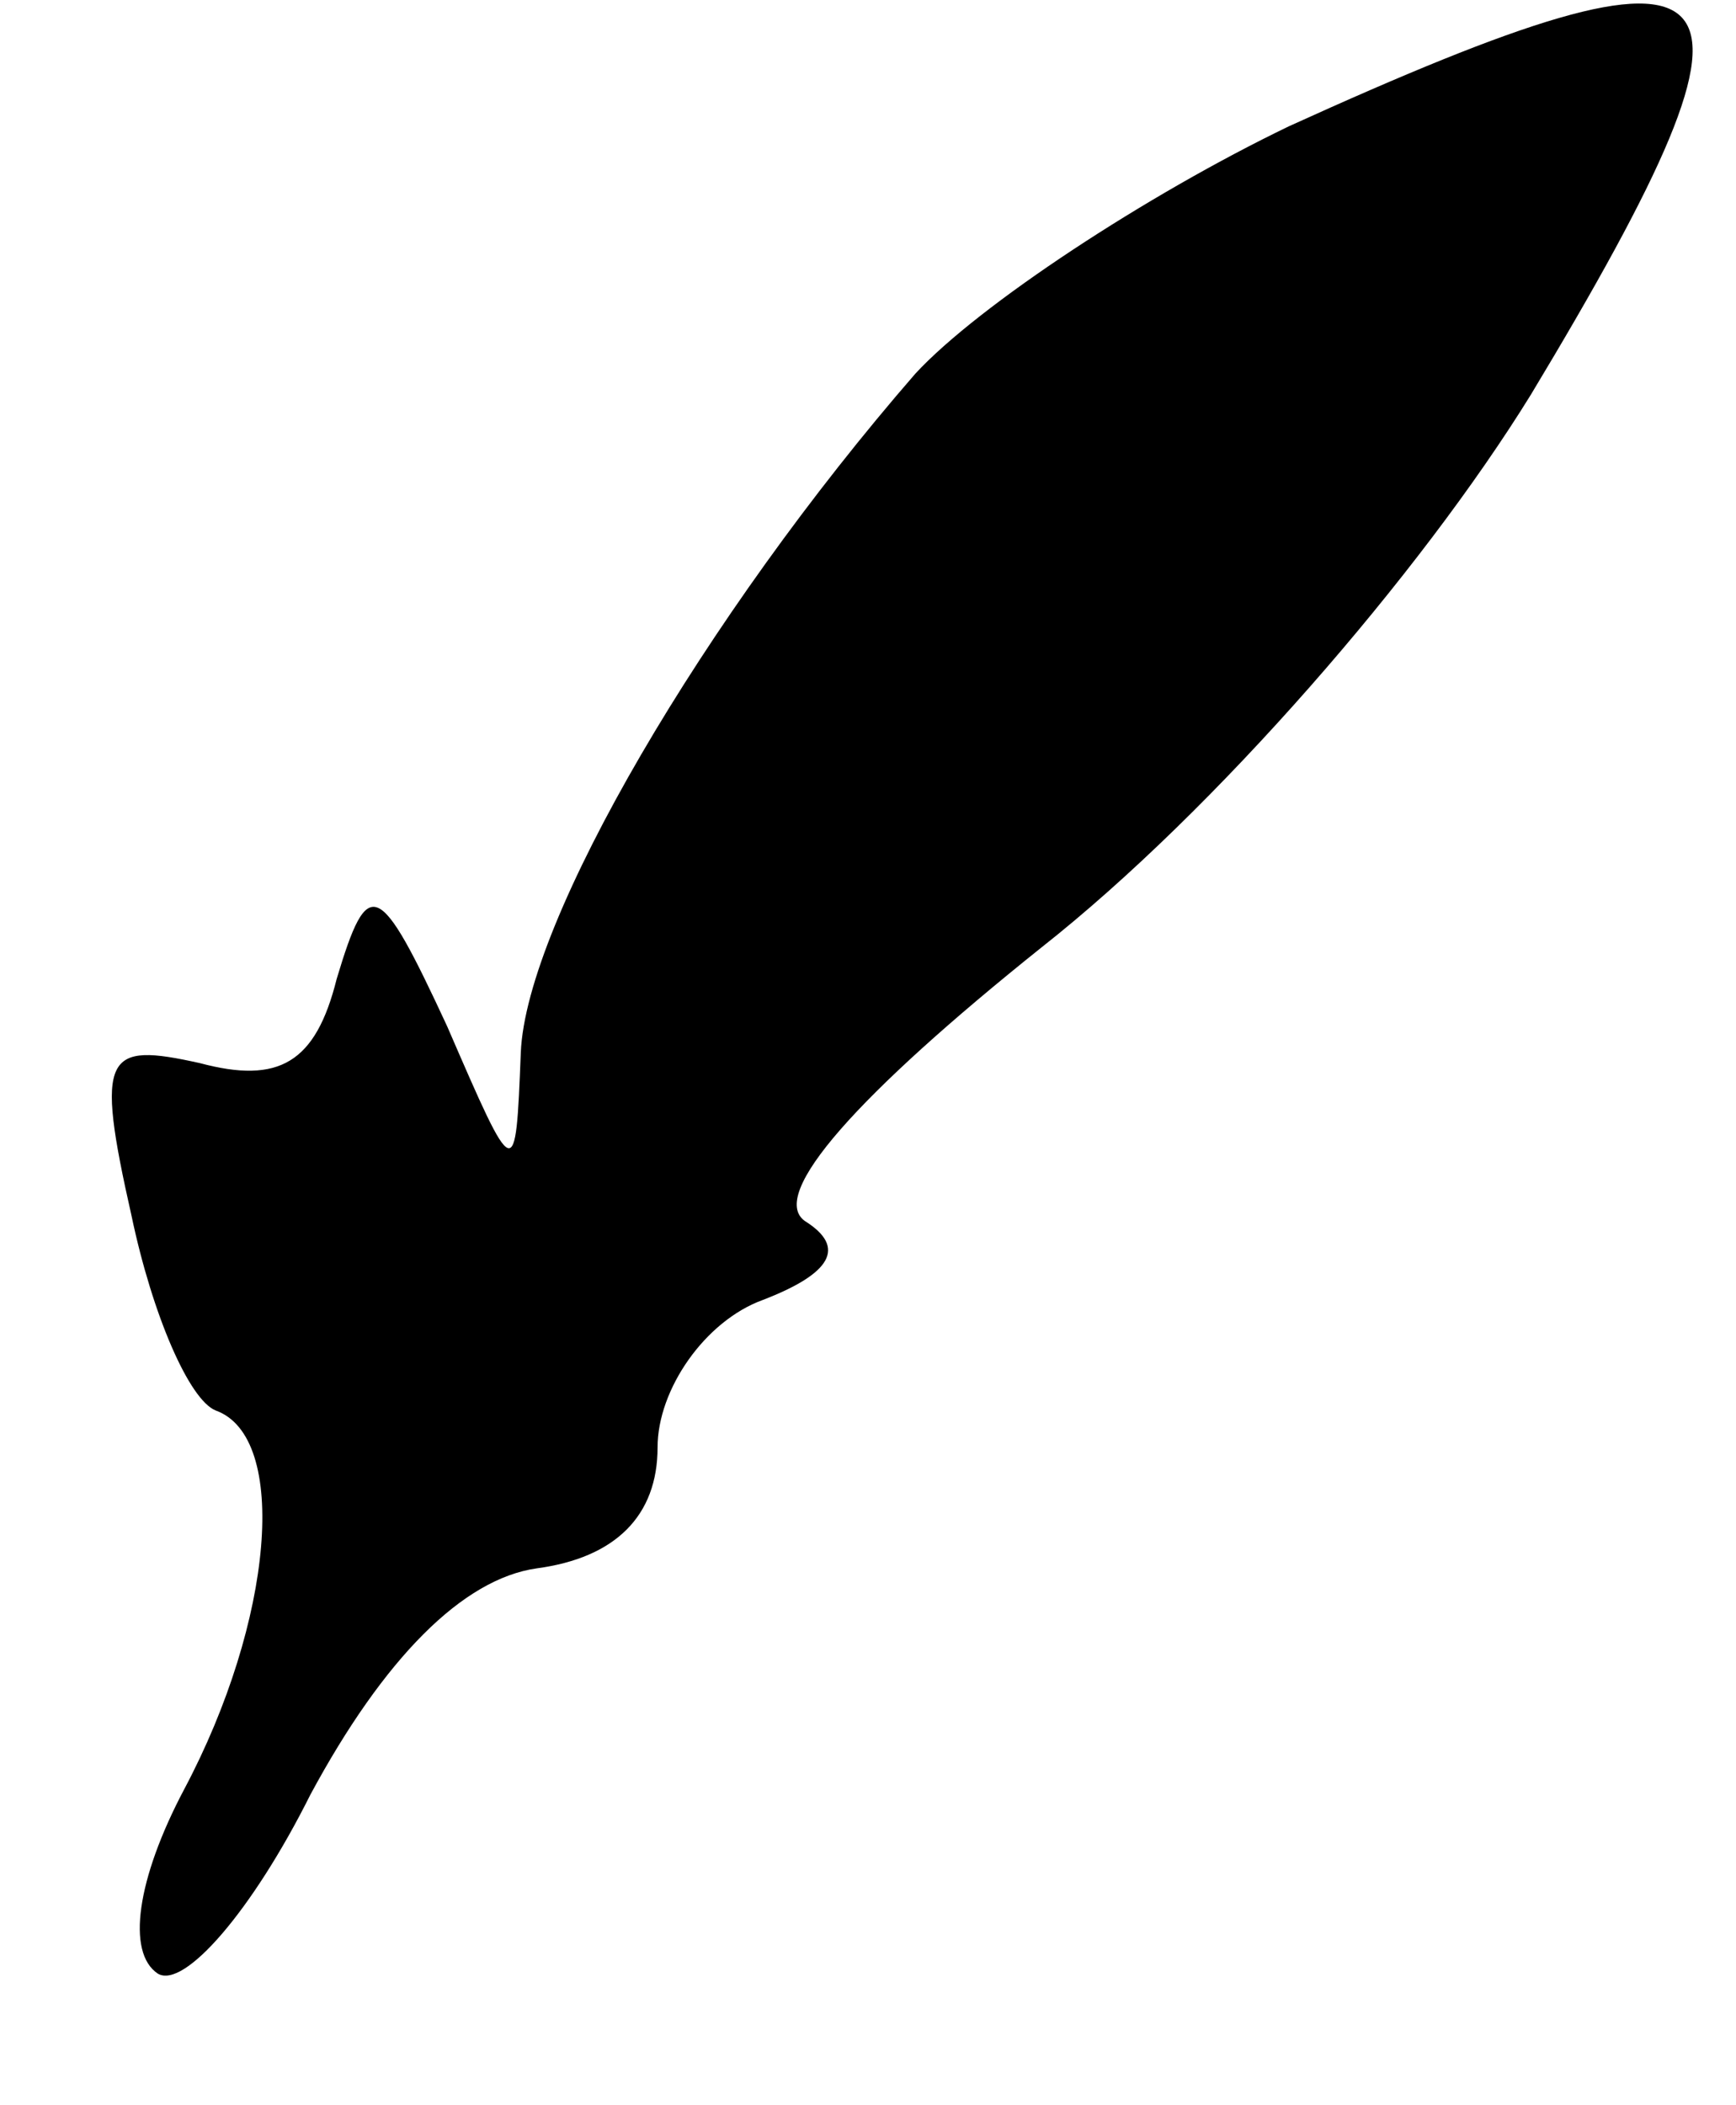 <?xml version="1.0" standalone="no"?>
<!DOCTYPE svg PUBLIC "-//W3C//DTD SVG 20010904//EN"
 "http://www.w3.org/TR/2001/REC-SVG-20010904/DTD/svg10.dtd">
<svg version="1.0" xmlns="http://www.w3.org/2000/svg"
 width="33pt" height="40pt" viewBox="0 0 33 40"
 preserveAspectRatio="xMidYMid meet">
<g transform="translate(0,40) scale(0.1,-0.1)"
fill="#000000" stroke="none">
<path d="M245 376 c-27 -13 -59 -34 -71 -47 -40 -46 -74 -104 -75 -129 -1 -25
-1 -25 -14 5 -13 28 -15 29 -21 9 -4 -16 -11 -20 -26 -16 -18 4 -20 2 -13 -29
4 -19 11 -35 16 -37 14 -5 11 -40 -6 -72 -9 -17 -11 -31 -5 -35 5 -3 18 12 29
34 14 26 29 41 43 43 15 2 23 10 23 23 0 11 9 24 20 28 13 5 16 10 8 15 -7 5
10 24 45 52 33 26 72 71 93 105 50 83 42 91 -46 51z"/>
</g>
</svg>
